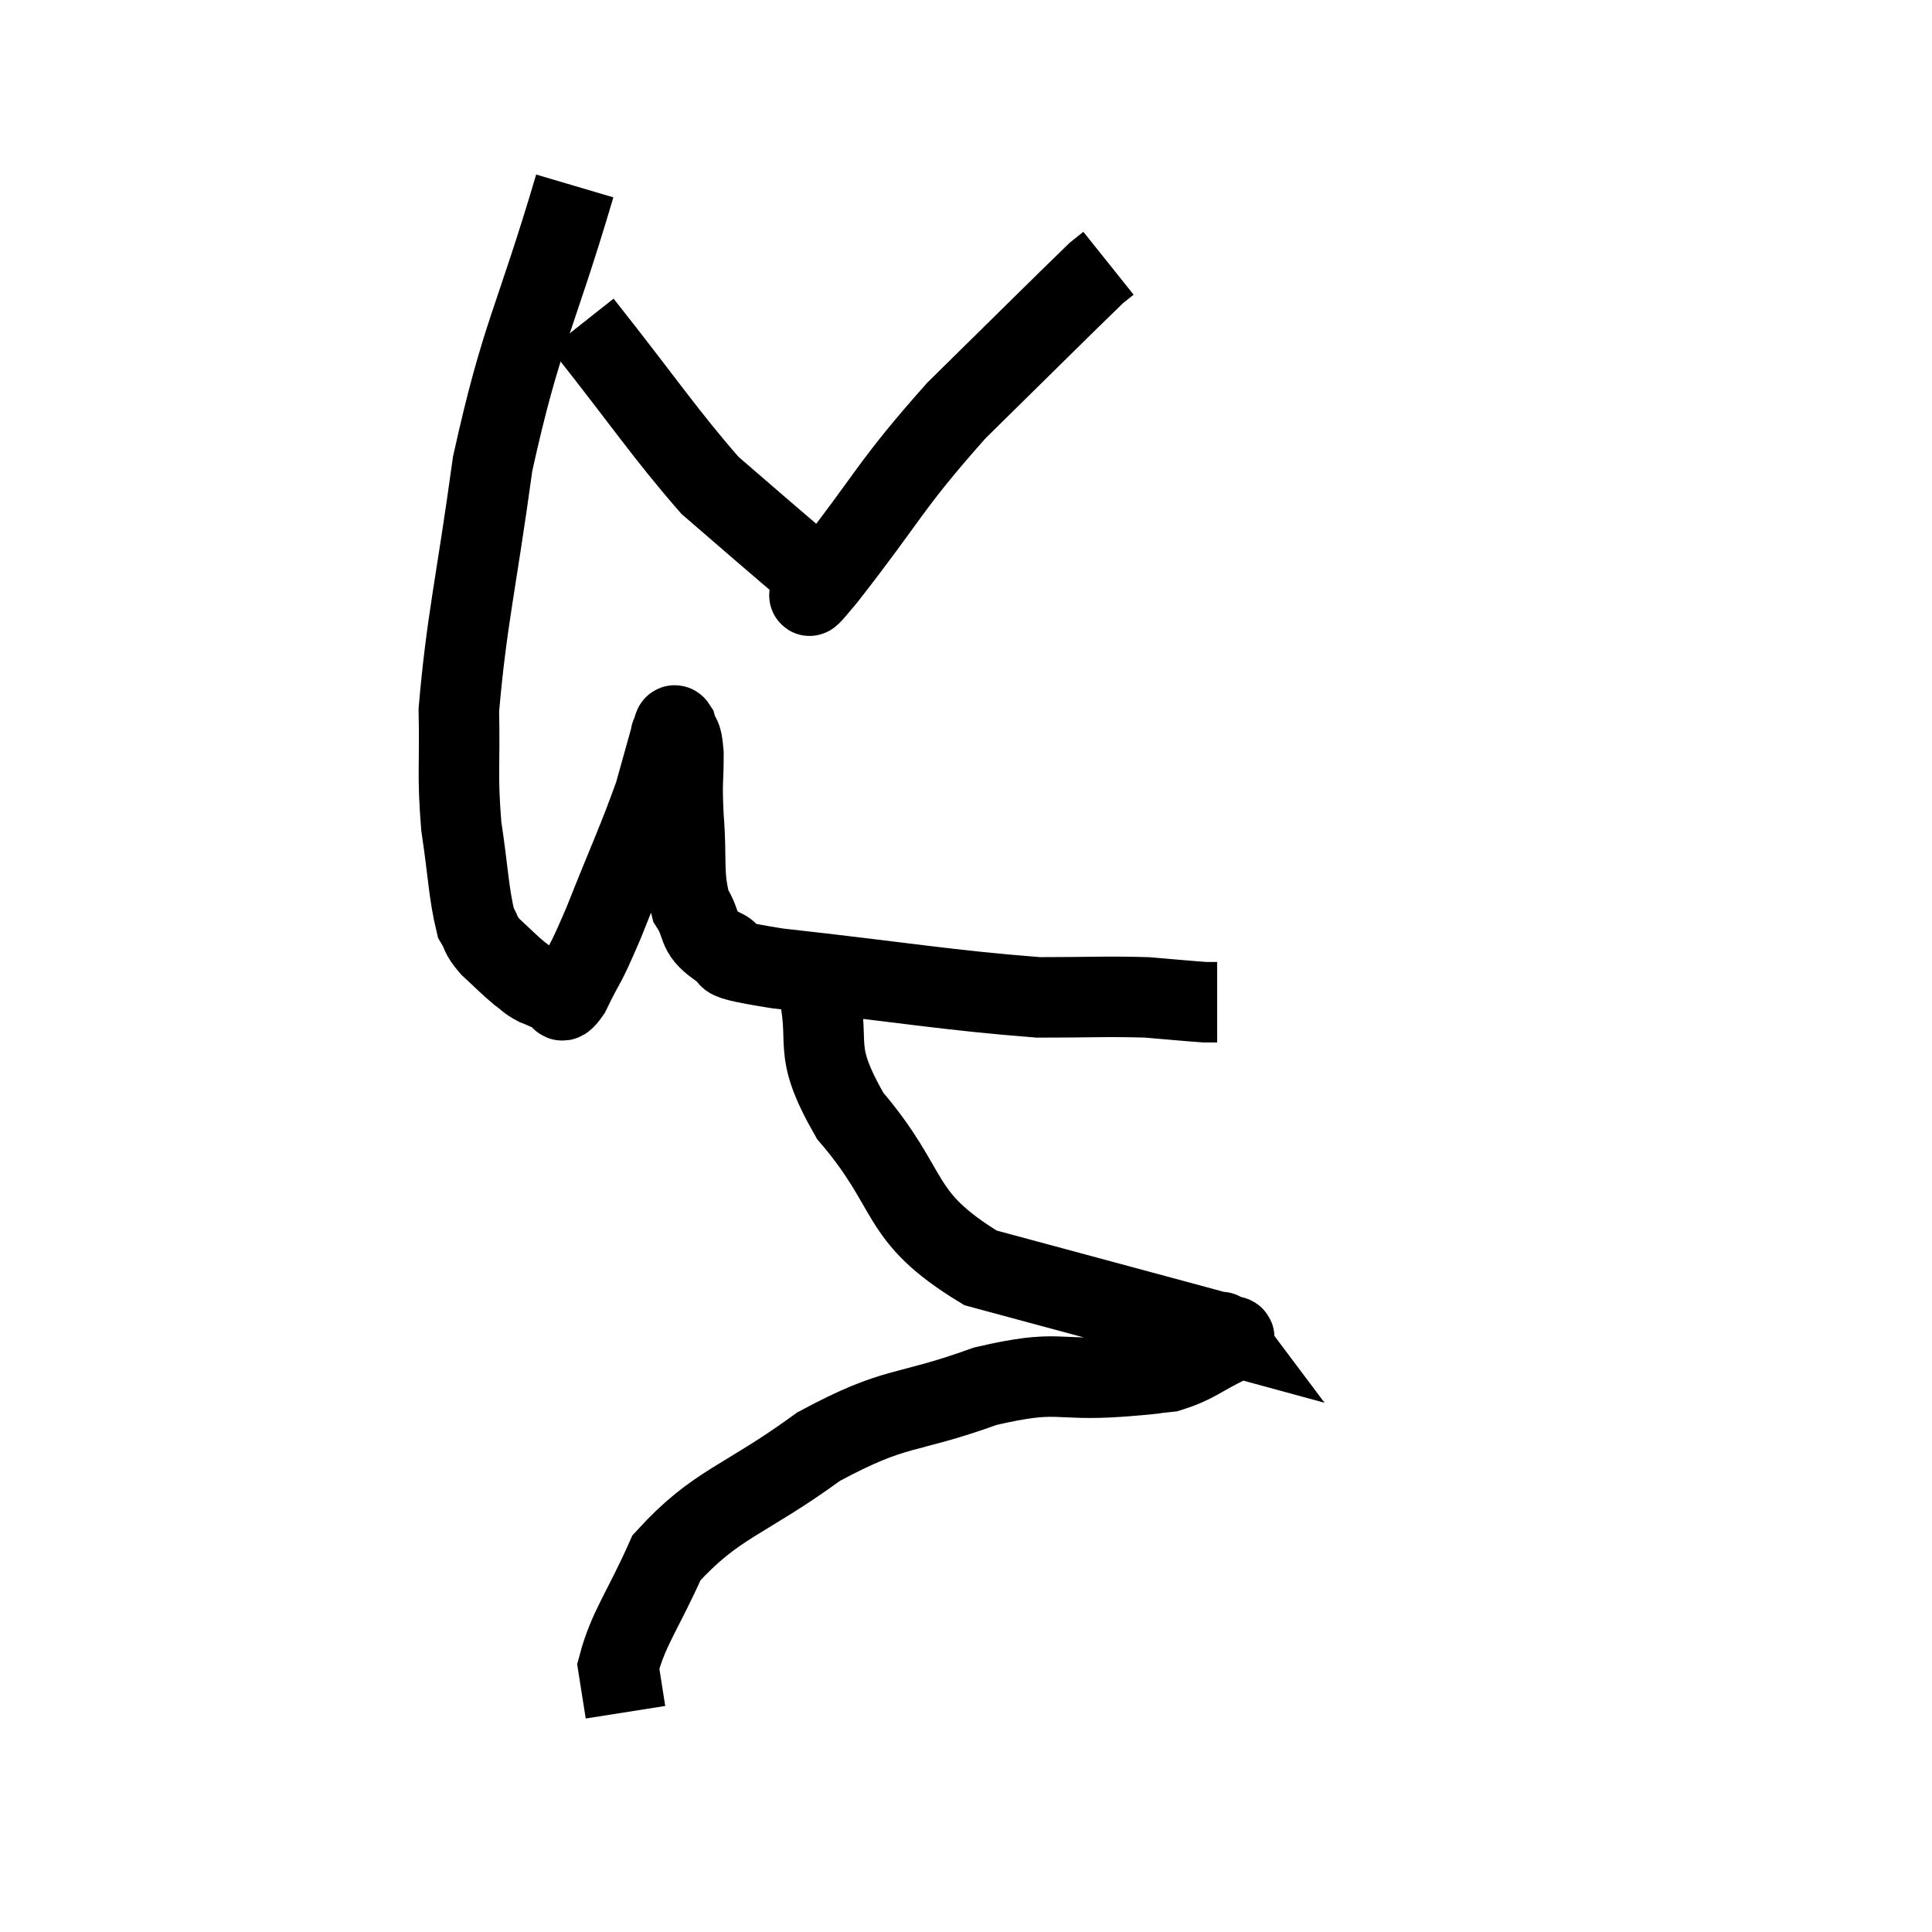 <svg width="48" height="48" viewBox="0 0 48 48" xmlns="http://www.w3.org/2000/svg"><path d="M 14.28 4.62 C 13.26 8.07, 12.96 8.265, 12.24 11.52 C 11.82 14.58, 11.595 15.39, 11.4 17.64 C 11.43 19.08, 11.355 19.2, 11.46 20.52 C 11.64 21.72, 11.64 22.17, 11.82 22.92 C 12 23.22, 11.91 23.205, 12.18 23.52 C 12.54 23.85, 12.615 23.94, 12.9 24.18 C 13.11 24.33, 13.095 24.36, 13.32 24.48 C 13.56 24.57, 13.59 24.615, 13.8 24.66 C 13.98 24.66, 13.86 25.095, 14.16 24.66 C 14.58 23.79, 14.475 24.15, 15 22.92 C 15.63 21.33, 15.84 20.91, 16.26 19.74 C 16.47 18.99, 16.575 18.615, 16.68 18.24 C 16.68 18.24, 16.68 18.24, 16.68 18.24 C 16.68 18.24, 16.65 18.285, 16.68 18.24 C 16.74 18.15, 16.725 17.94, 16.8 18.06 C 16.89 18.39, 16.935 18.165, 16.98 18.72 C 16.98 19.5, 16.935 19.335, 16.98 20.28 C 17.07 21.39, 16.95 21.69, 17.16 22.5 C 17.49 23.01, 17.28 23.13, 17.82 23.52 C 18.57 23.79, 17.325 23.745, 19.32 24.06 C 22.56 24.42, 23.505 24.6, 25.8 24.78 C 27.15 24.78, 27.465 24.75, 28.5 24.78 C 29.22 24.84, 29.505 24.87, 29.94 24.9 C 30.09 24.9, 30.165 24.9, 30.24 24.9 L 30.24 24.9" fill="none" stroke="black" stroke-width="2"></path><path d="M 14.46 8.04 C 16.05 10.05, 16.515 10.77, 17.64 12.06 C 18.3 12.63, 18.315 12.645, 18.96 13.2 C 19.59 13.74, 19.905 14.01, 20.22 14.28 C 20.22 14.28, 20.22 14.28, 20.22 14.28 C 20.22 14.28, 20.22 14.28, 20.22 14.28 C 20.22 14.28, 20.19 14.265, 20.22 14.28 C 20.28 14.31, 20.265 14.325, 20.34 14.34 C 20.43 14.34, 19.665 15.375, 20.52 14.34 C 22.14 12.27, 22.08 12.09, 23.76 10.2 C 25.5 8.49, 26.295 7.695, 27.24 6.78 C 27.39 6.66, 27.465 6.6, 27.54 6.54 C 27.54 6.54, 27.54 6.54, 27.54 6.54 L 27.54 6.54" fill="none" stroke="black" stroke-width="2"></path><path d="M 20.28 24.36 C 20.7 26.04, 20.1 25.935, 21.12 27.72 C 22.74 29.61, 22.215 30.195, 24.36 31.5 C 27.03 32.22, 28.2 32.535, 29.7 32.94 C 30.03 33.03, 30.195 33.075, 30.36 33.12 C 30.36 33.12, 30.315 33.06, 30.36 33.12 C 30.45 33.24, 30.87 33.12, 30.54 33.36 C 29.79 33.72, 29.715 33.87, 29.04 34.08 C 28.44 34.14, 28.98 34.11, 27.84 34.2 C 26.16 34.32, 26.355 34.005, 24.48 34.44 C 22.41 35.19, 22.32 34.875, 20.34 35.94 C 18.45 37.32, 17.805 37.335, 16.56 38.7 C 15.96 40.05, 15.615 40.44, 15.36 41.4 C 15.45 41.97, 15.495 42.255, 15.54 42.54 L 15.54 42.54" fill="none" stroke="black" stroke-width="2"></path></svg>